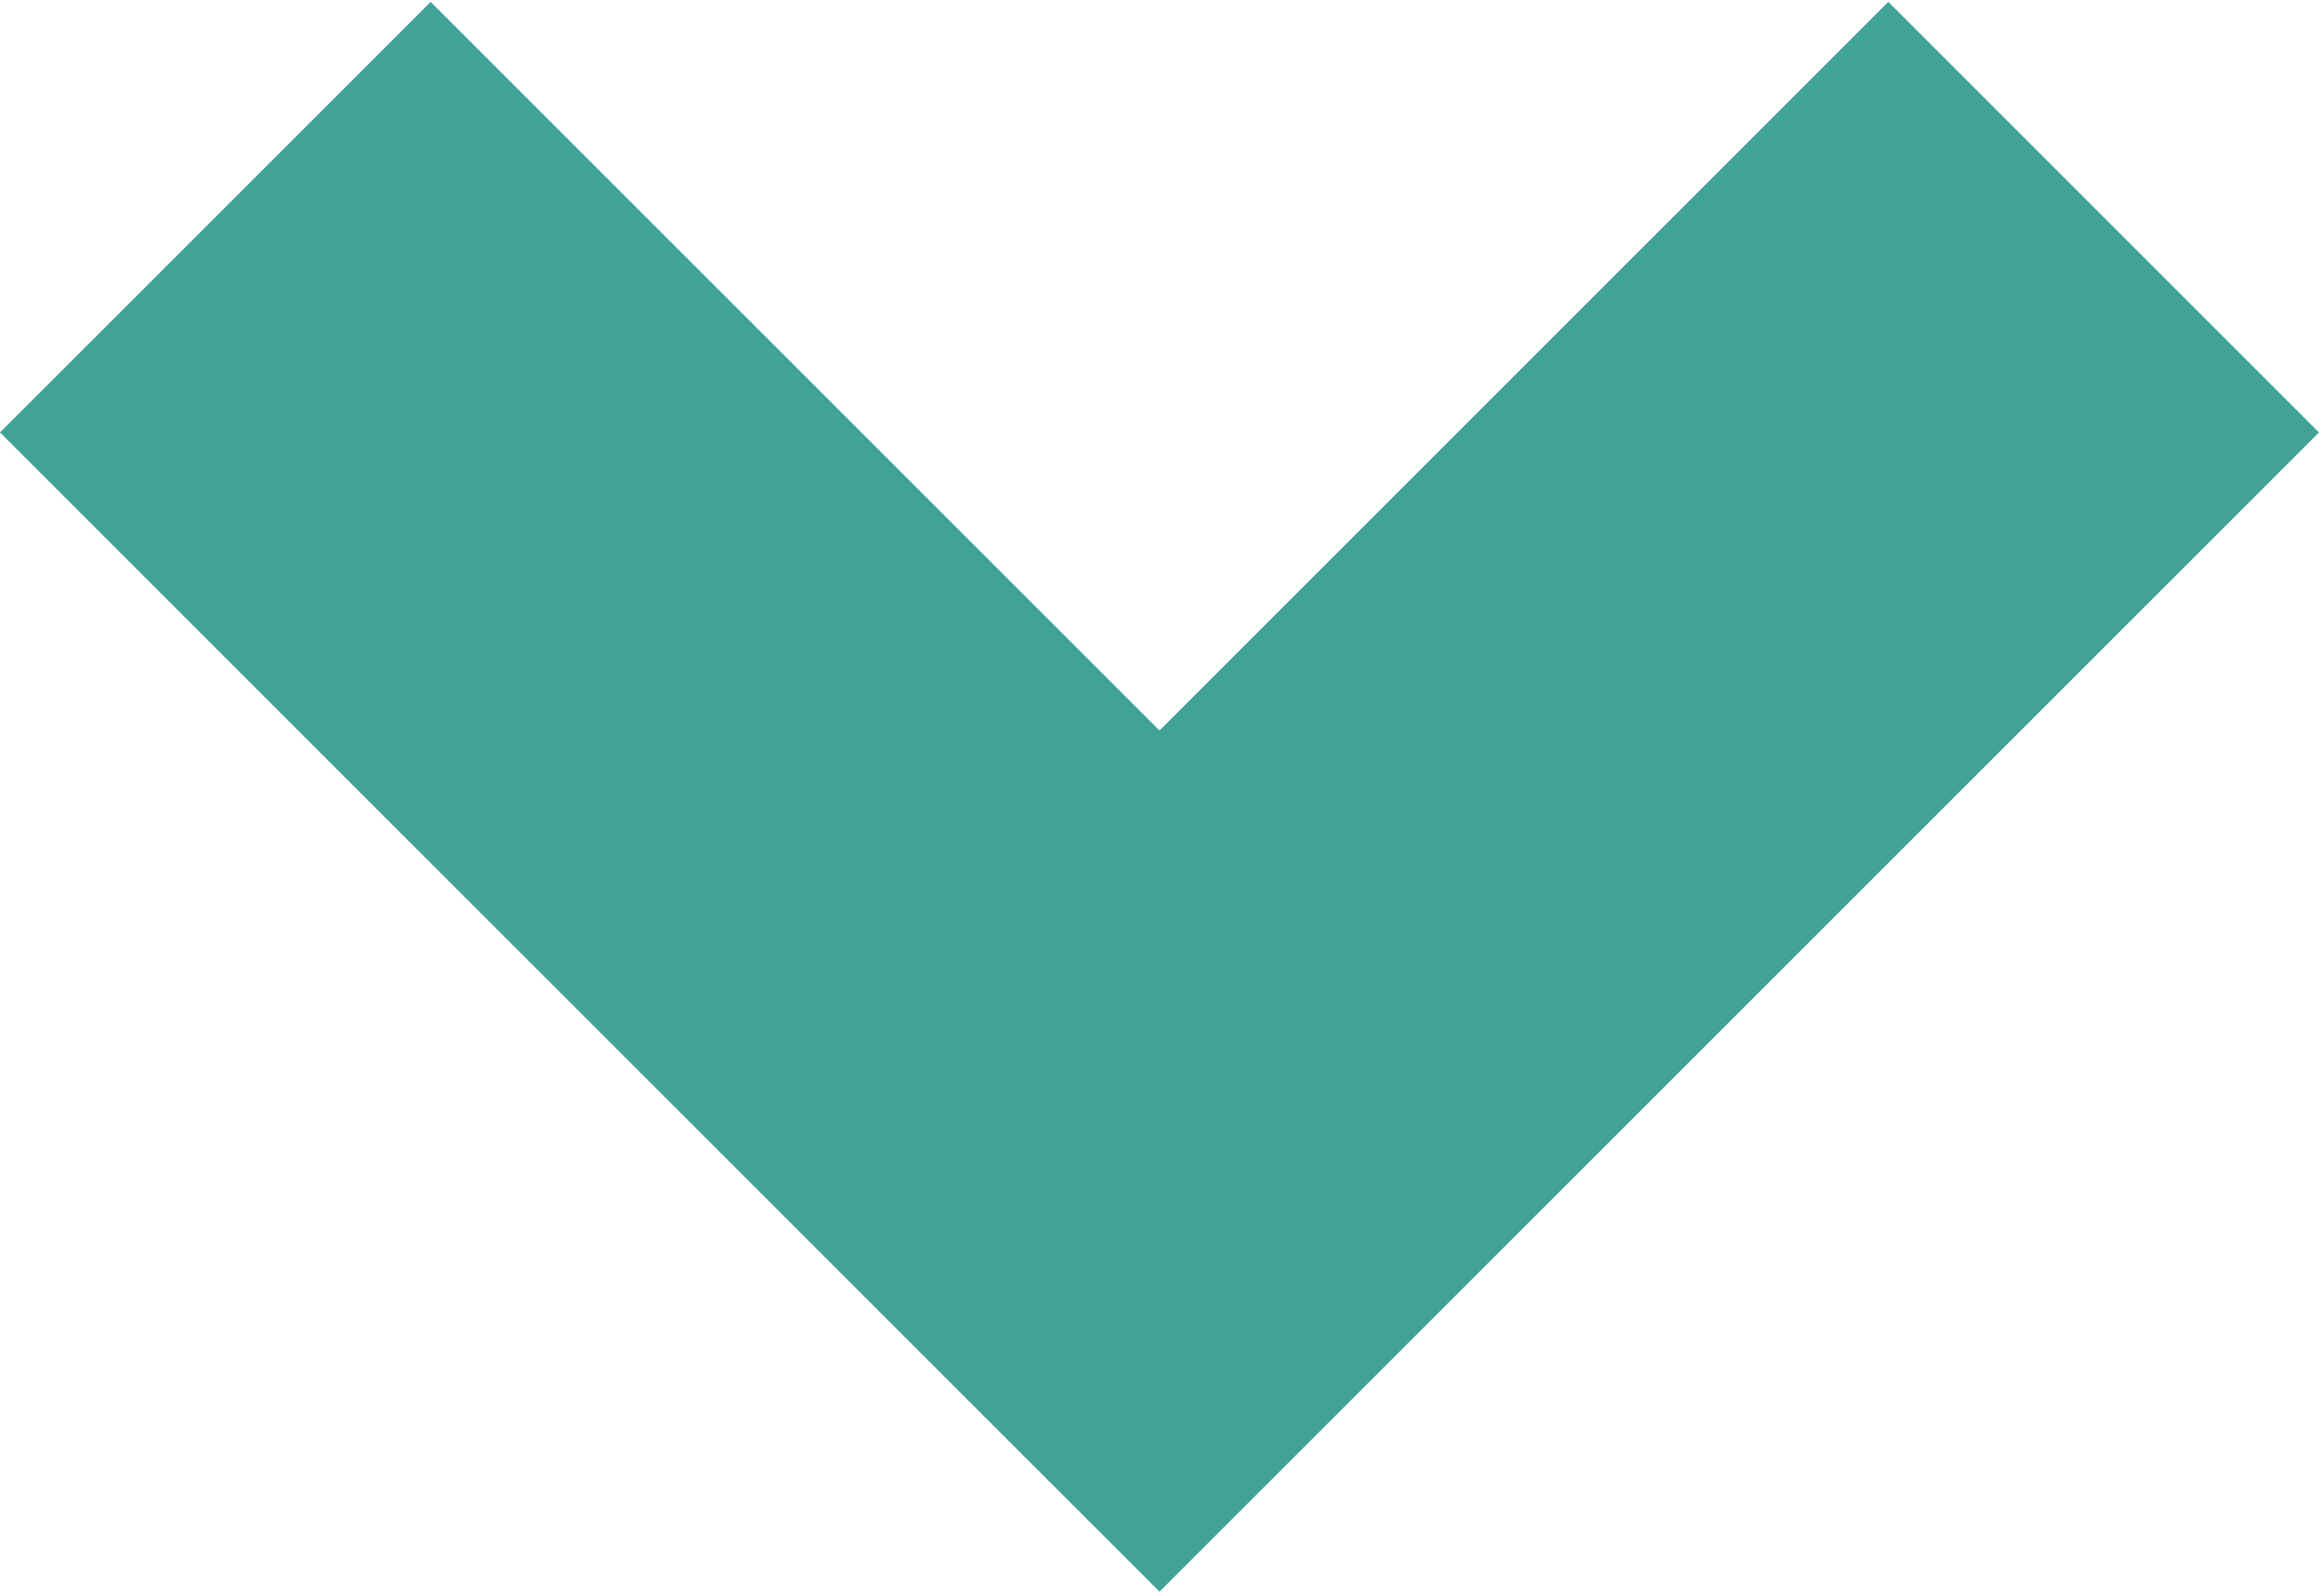 <?xml version="1.0" encoding="UTF-8"?>
<svg width="425px" height="292px" viewBox="0 0 425 292" version="1.1" xmlns="http://www.w3.org/2000/svg" xmlns:xlink="http://www.w3.org/1999/xlink">
    <!-- Generator: Sketch 52.6 (67491) - http://www.bohemiancoding.com/sketch -->
    <title>Combined Shape</title>
    <desc>Created with Sketch.</desc>
    <g id="Page-1" stroke="none" stroke-width="1" fill="none" fill-rule="evenodd">
        <g id="sketch-v" transform="translate(-138, -133)" fill="#40A395" fill-rule="nonzero">
            <path d="M311.561,250.703 L500.132,250.703 L500.132,362.132 L311.561,362.132 L200.132,362.132 L200.132,62.132 L311.561,62.132 L311.561,250.703 Z" id="Combined-Shape" transform="translate(350.132, 212.132) scale(1, -1) rotate(135) translate(-350.132, -212.132) "></path>
        </g>
    </g>
</svg>